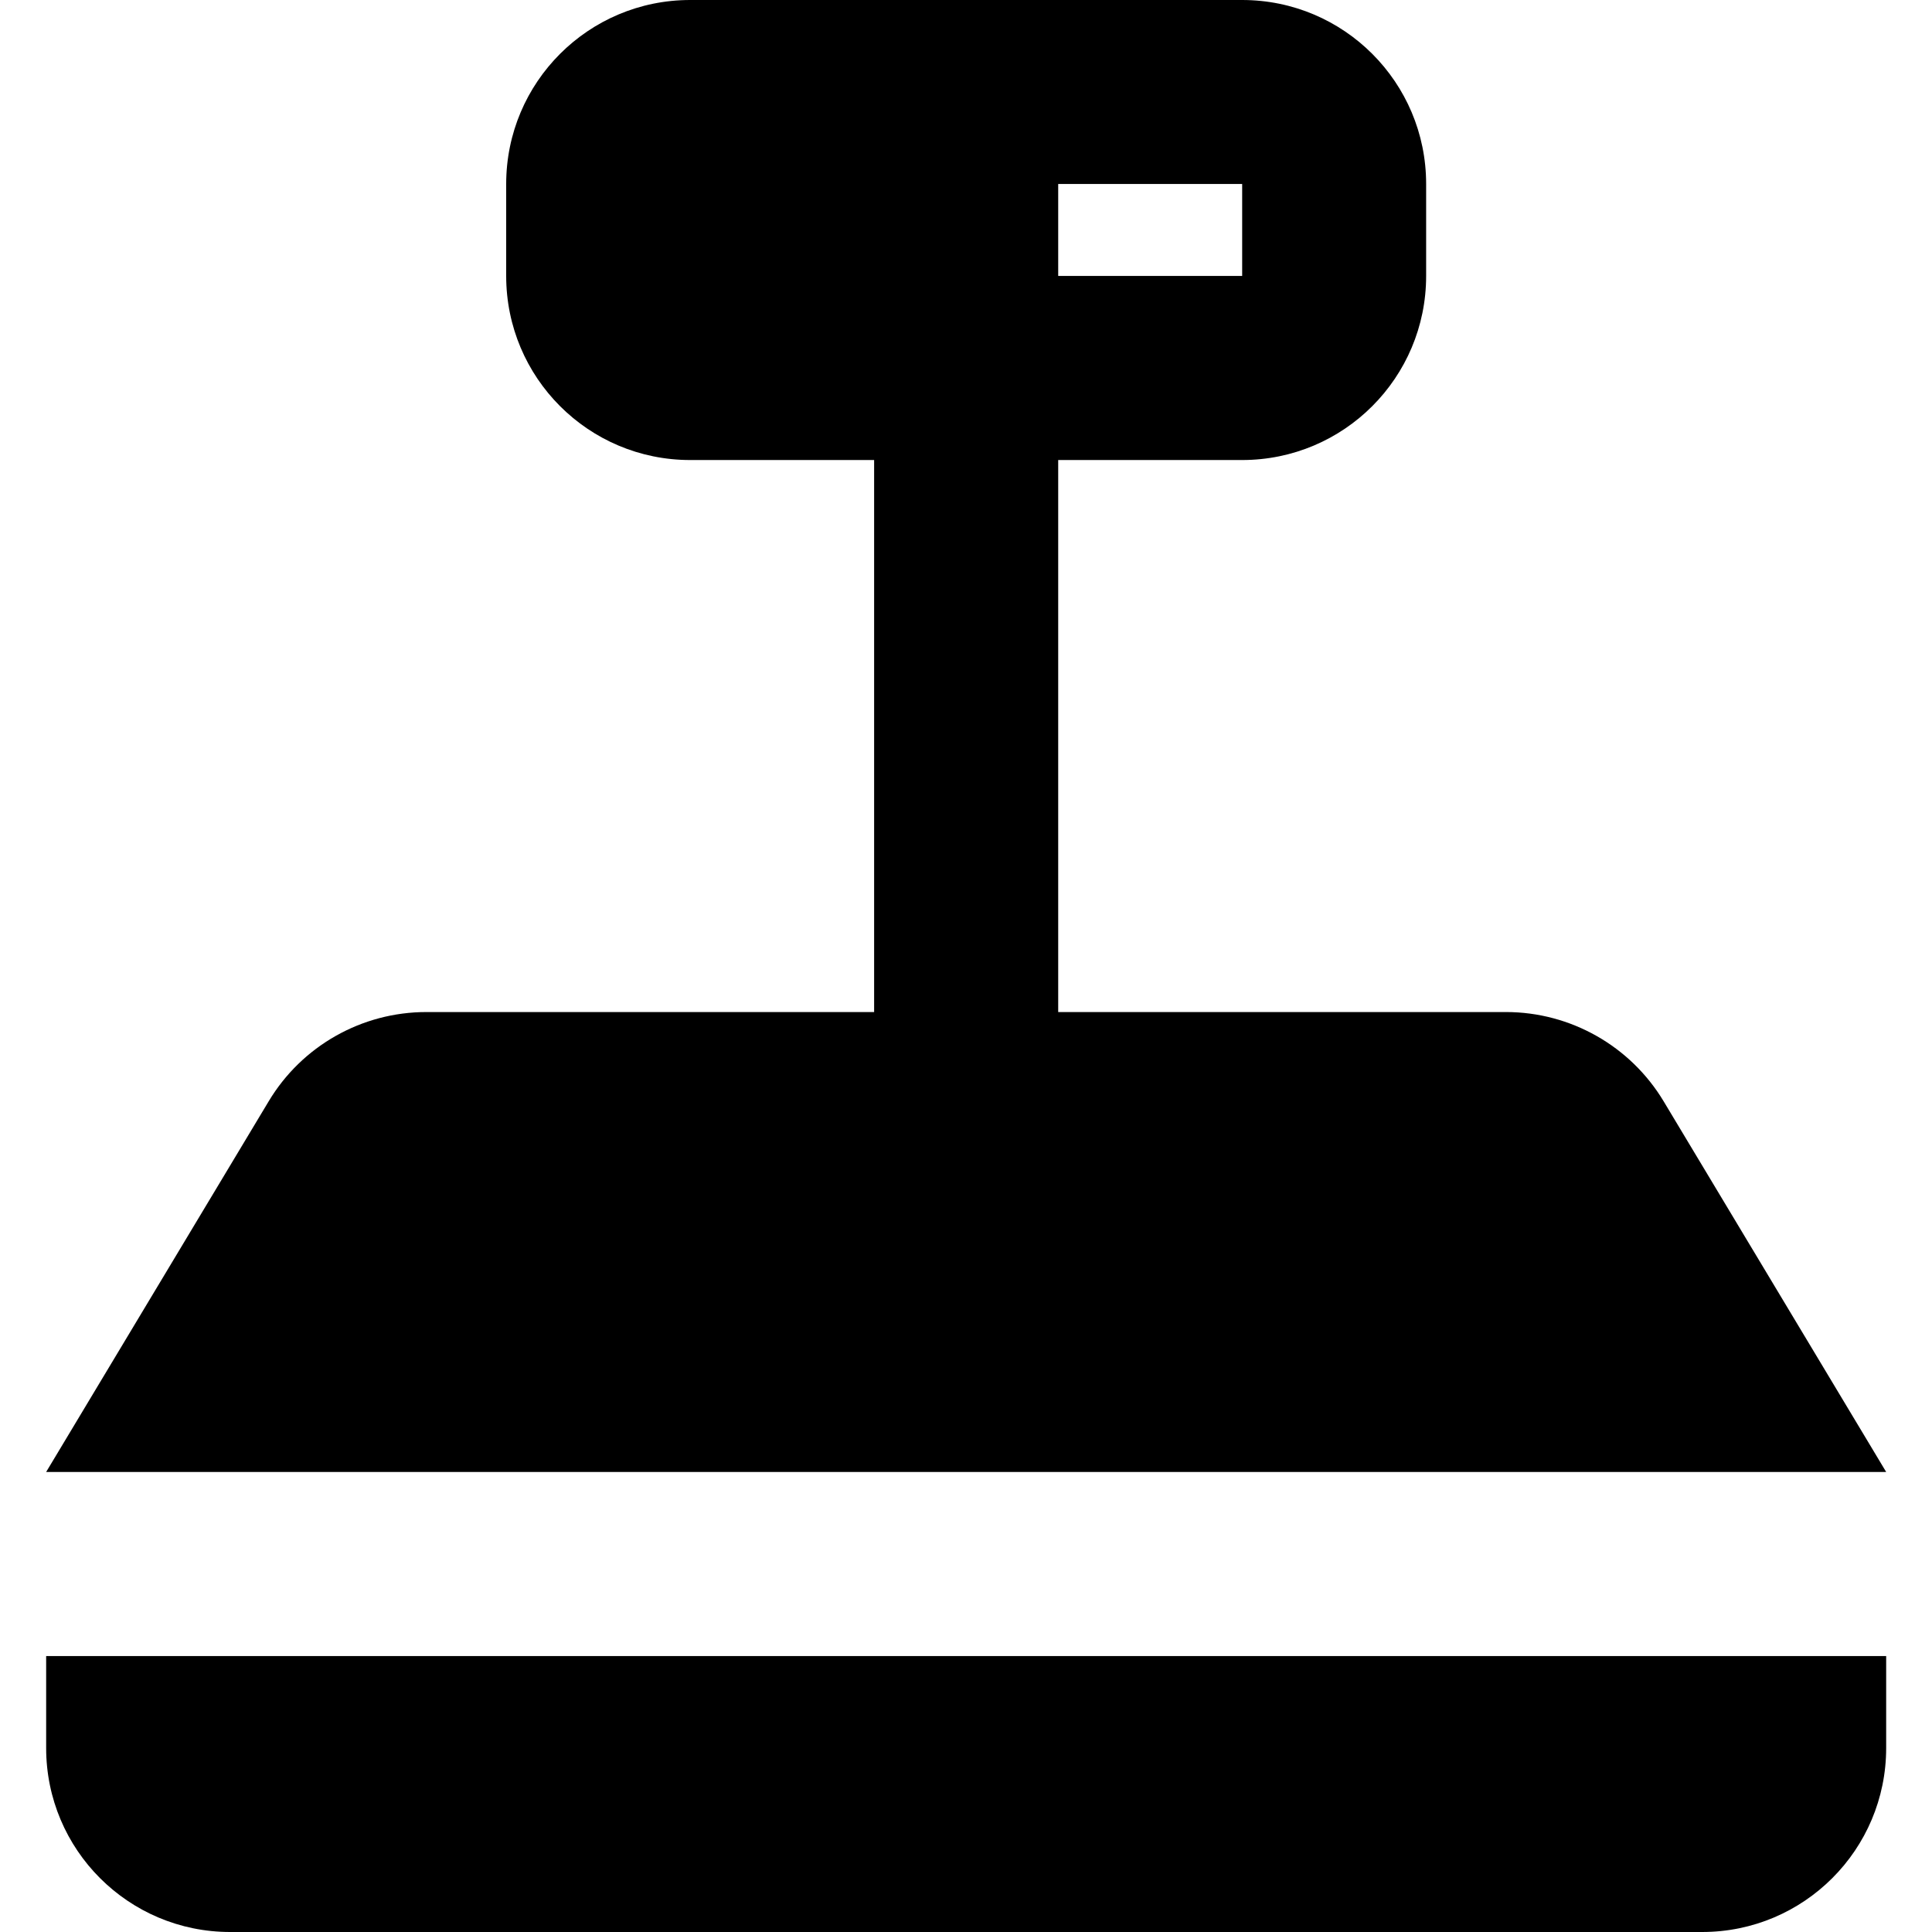 <?xml version="1.0" encoding="UTF-8"?>
<svg width="18px" height="18px" viewBox="0 0 18 18" version="1.1" xmlns="http://www.w3.org/2000/svg" xmlns:xlink="http://www.w3.org/1999/xlink">
    <title>Scale</title>
    <g id="Scale" stroke="none" stroke-width="1" fill="none" fill-rule="evenodd">
        <path d="M6.43,0 C5.483,0 4.716,0.767 4.716,1.714 L4.716,2.571 C4.716,3.519 5.483,4.286 6.43,4.286 L8.144,4.286 L8.144,9.429 L3.972,9.429 C3.37,9.429 2.812,9.745 2.503,10.261 L0.43,13.714 L17.573,13.714 L15.5,10.261 C15.19,9.745 14.632,9.429 14.031,9.429 L9.859,9.429 L9.859,4.286 L11.573,4.286 C12.52,4.286 13.287,3.519 13.287,2.571 L13.287,1.714 C13.287,0.767 12.52,0 11.573,0 L6.43,0 Z M9.859,1.714 L11.573,1.714 L11.573,2.571 L9.859,2.571 L9.859,1.714 Z M0.43,15.429 L0.43,16.286 C0.43,17.233 1.197,18 2.144,18 L15.859,18 C16.806,18 17.573,17.233 17.573,16.286 L17.573,15.429 L0.43,15.429 Z" id="Shape" fill="#000000" fill-rule="nonzero"></path>
    </g>
</svg>